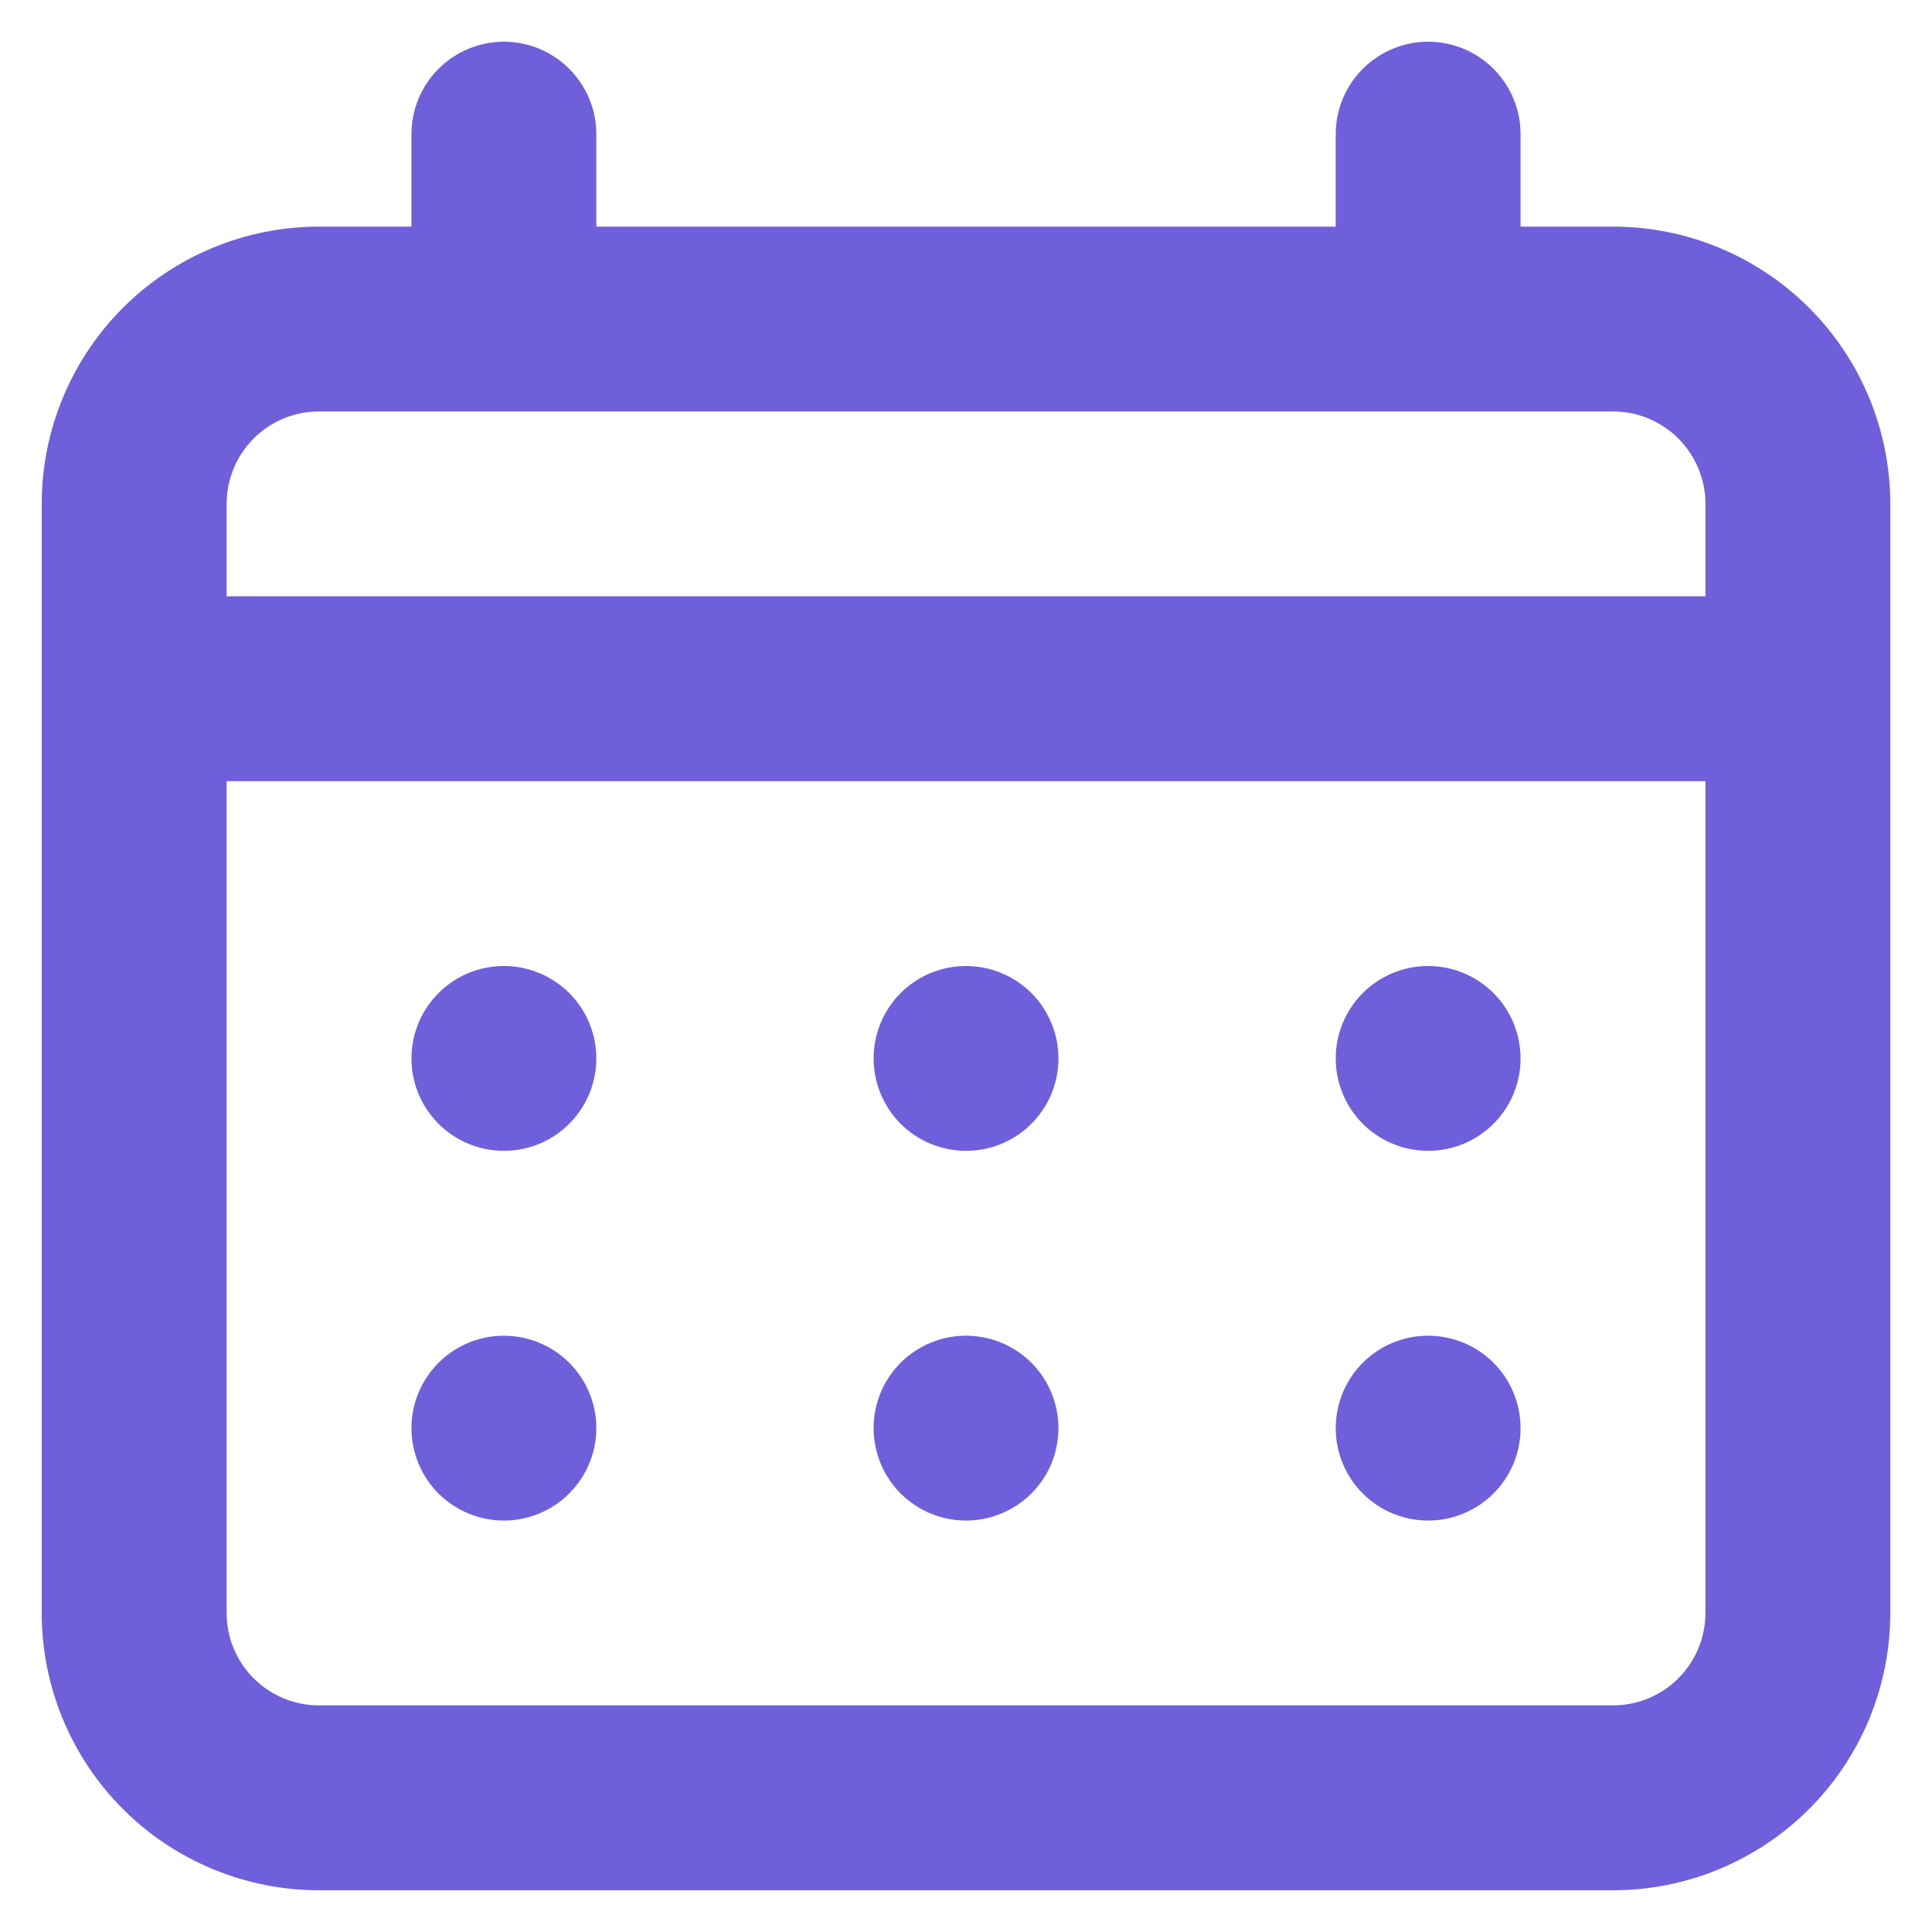 <svg width="27" height="27" viewBox="0 0 27 27" fill="none" xmlns="http://www.w3.org/2000/svg">
<path d="M13.5 16.083C13.756 16.083 14.005 16.008 14.218 15.866C14.43 15.724 14.596 15.522 14.694 15.286C14.791 15.05 14.817 14.79 14.767 14.54C14.717 14.289 14.594 14.059 14.414 13.878C14.233 13.698 14.003 13.575 13.752 13.525C13.502 13.475 13.242 13.501 13.006 13.598C12.77 13.696 12.568 13.862 12.426 14.074C12.284 14.287 12.209 14.536 12.209 14.792C12.209 15.134 12.345 15.463 12.587 15.705C12.829 15.947 13.158 16.083 13.5 16.083ZM19.959 16.083C20.214 16.083 20.464 16.008 20.676 15.866C20.889 15.724 21.054 15.522 21.152 15.286C21.25 15.05 21.275 14.79 21.225 14.54C21.175 14.289 21.052 14.059 20.872 13.878C20.691 13.698 20.461 13.575 20.21 13.525C19.96 13.475 19.7 13.501 19.464 13.598C19.228 13.696 19.026 13.862 18.884 14.074C18.743 14.287 18.667 14.536 18.667 14.792C18.667 15.134 18.803 15.463 19.045 15.705C19.287 15.947 19.616 16.083 19.959 16.083ZM13.5 21.25C13.756 21.25 14.005 21.174 14.218 21.032C14.43 20.89 14.596 20.689 14.694 20.453C14.791 20.217 14.817 19.957 14.767 19.706C14.717 19.456 14.594 19.226 14.414 19.045C14.233 18.864 14.003 18.741 13.752 18.692C13.502 18.642 13.242 18.667 13.006 18.765C12.77 18.863 12.568 19.028 12.426 19.241C12.284 19.453 12.209 19.703 12.209 19.958C12.209 20.301 12.345 20.63 12.587 20.872C12.829 21.114 13.158 21.25 13.5 21.25ZM19.959 21.25C20.214 21.25 20.464 21.174 20.676 21.032C20.889 20.89 21.054 20.689 21.152 20.453C21.25 20.217 21.275 19.957 21.225 19.706C21.175 19.456 21.052 19.226 20.872 19.045C20.691 18.864 20.461 18.741 20.21 18.692C19.96 18.642 19.7 18.667 19.464 18.765C19.228 18.863 19.026 19.028 18.884 19.241C18.743 19.453 18.667 19.703 18.667 19.958C18.667 20.301 18.803 20.63 19.045 20.872C19.287 21.114 19.616 21.25 19.959 21.25ZM7.042 16.083C7.297 16.083 7.547 16.008 7.759 15.866C7.972 15.724 8.137 15.522 8.235 15.286C8.333 15.05 8.359 14.79 8.309 14.54C8.259 14.289 8.136 14.059 7.955 13.878C7.775 13.698 7.544 13.575 7.294 13.525C7.043 13.475 6.784 13.501 6.548 13.598C6.312 13.696 6.11 13.862 5.968 14.074C5.826 14.287 5.75 14.536 5.75 14.792C5.75 15.134 5.886 15.463 6.128 15.705C6.371 15.947 6.699 16.083 7.042 16.083ZM22.542 3.167H21.25V1.875C21.25 1.532 21.114 1.204 20.872 0.962C20.63 0.719 20.301 0.583 19.959 0.583C19.616 0.583 19.287 0.719 19.045 0.962C18.803 1.204 18.667 1.532 18.667 1.875V3.167H8.334V1.875C8.334 1.532 8.197 1.204 7.955 0.962C7.713 0.719 7.384 0.583 7.042 0.583C6.699 0.583 6.371 0.719 6.128 0.962C5.886 1.204 5.75 1.532 5.75 1.875V3.167H4.458C3.431 3.167 2.445 3.575 1.718 4.302C0.992 5.028 0.583 6.014 0.583 7.042V22.542C0.583 23.569 0.992 24.555 1.718 25.282C2.445 26.008 3.431 26.417 4.458 26.417H22.542C23.57 26.417 24.555 26.008 25.282 25.282C26.009 24.555 26.417 23.569 26.417 22.542V7.042C26.417 6.014 26.009 5.028 25.282 4.302C24.555 3.575 23.57 3.167 22.542 3.167ZM23.834 22.542C23.834 22.884 23.697 23.213 23.455 23.455C23.213 23.697 22.884 23.833 22.542 23.833H4.458C4.116 23.833 3.787 23.697 3.545 23.455C3.303 23.213 3.167 22.884 3.167 22.542V10.917H23.834V22.542ZM23.834 8.333H3.167V7.042C3.167 6.699 3.303 6.371 3.545 6.128C3.787 5.886 4.116 5.75 4.458 5.75H22.542C22.884 5.75 23.213 5.886 23.455 6.128C23.697 6.371 23.834 6.699 23.834 7.042V8.333ZM7.042 21.25C7.297 21.25 7.547 21.174 7.759 21.032C7.972 20.89 8.137 20.689 8.235 20.453C8.333 20.217 8.359 19.957 8.309 19.706C8.259 19.456 8.136 19.226 7.955 19.045C7.775 18.864 7.544 18.741 7.294 18.692C7.043 18.642 6.784 18.667 6.548 18.765C6.312 18.863 6.11 19.028 5.968 19.241C5.826 19.453 5.75 19.703 5.75 19.958C5.75 20.301 5.886 20.63 6.128 20.872C6.371 21.114 6.699 21.25 7.042 21.25Z" fill="#6F5FDB"/>
</svg>
